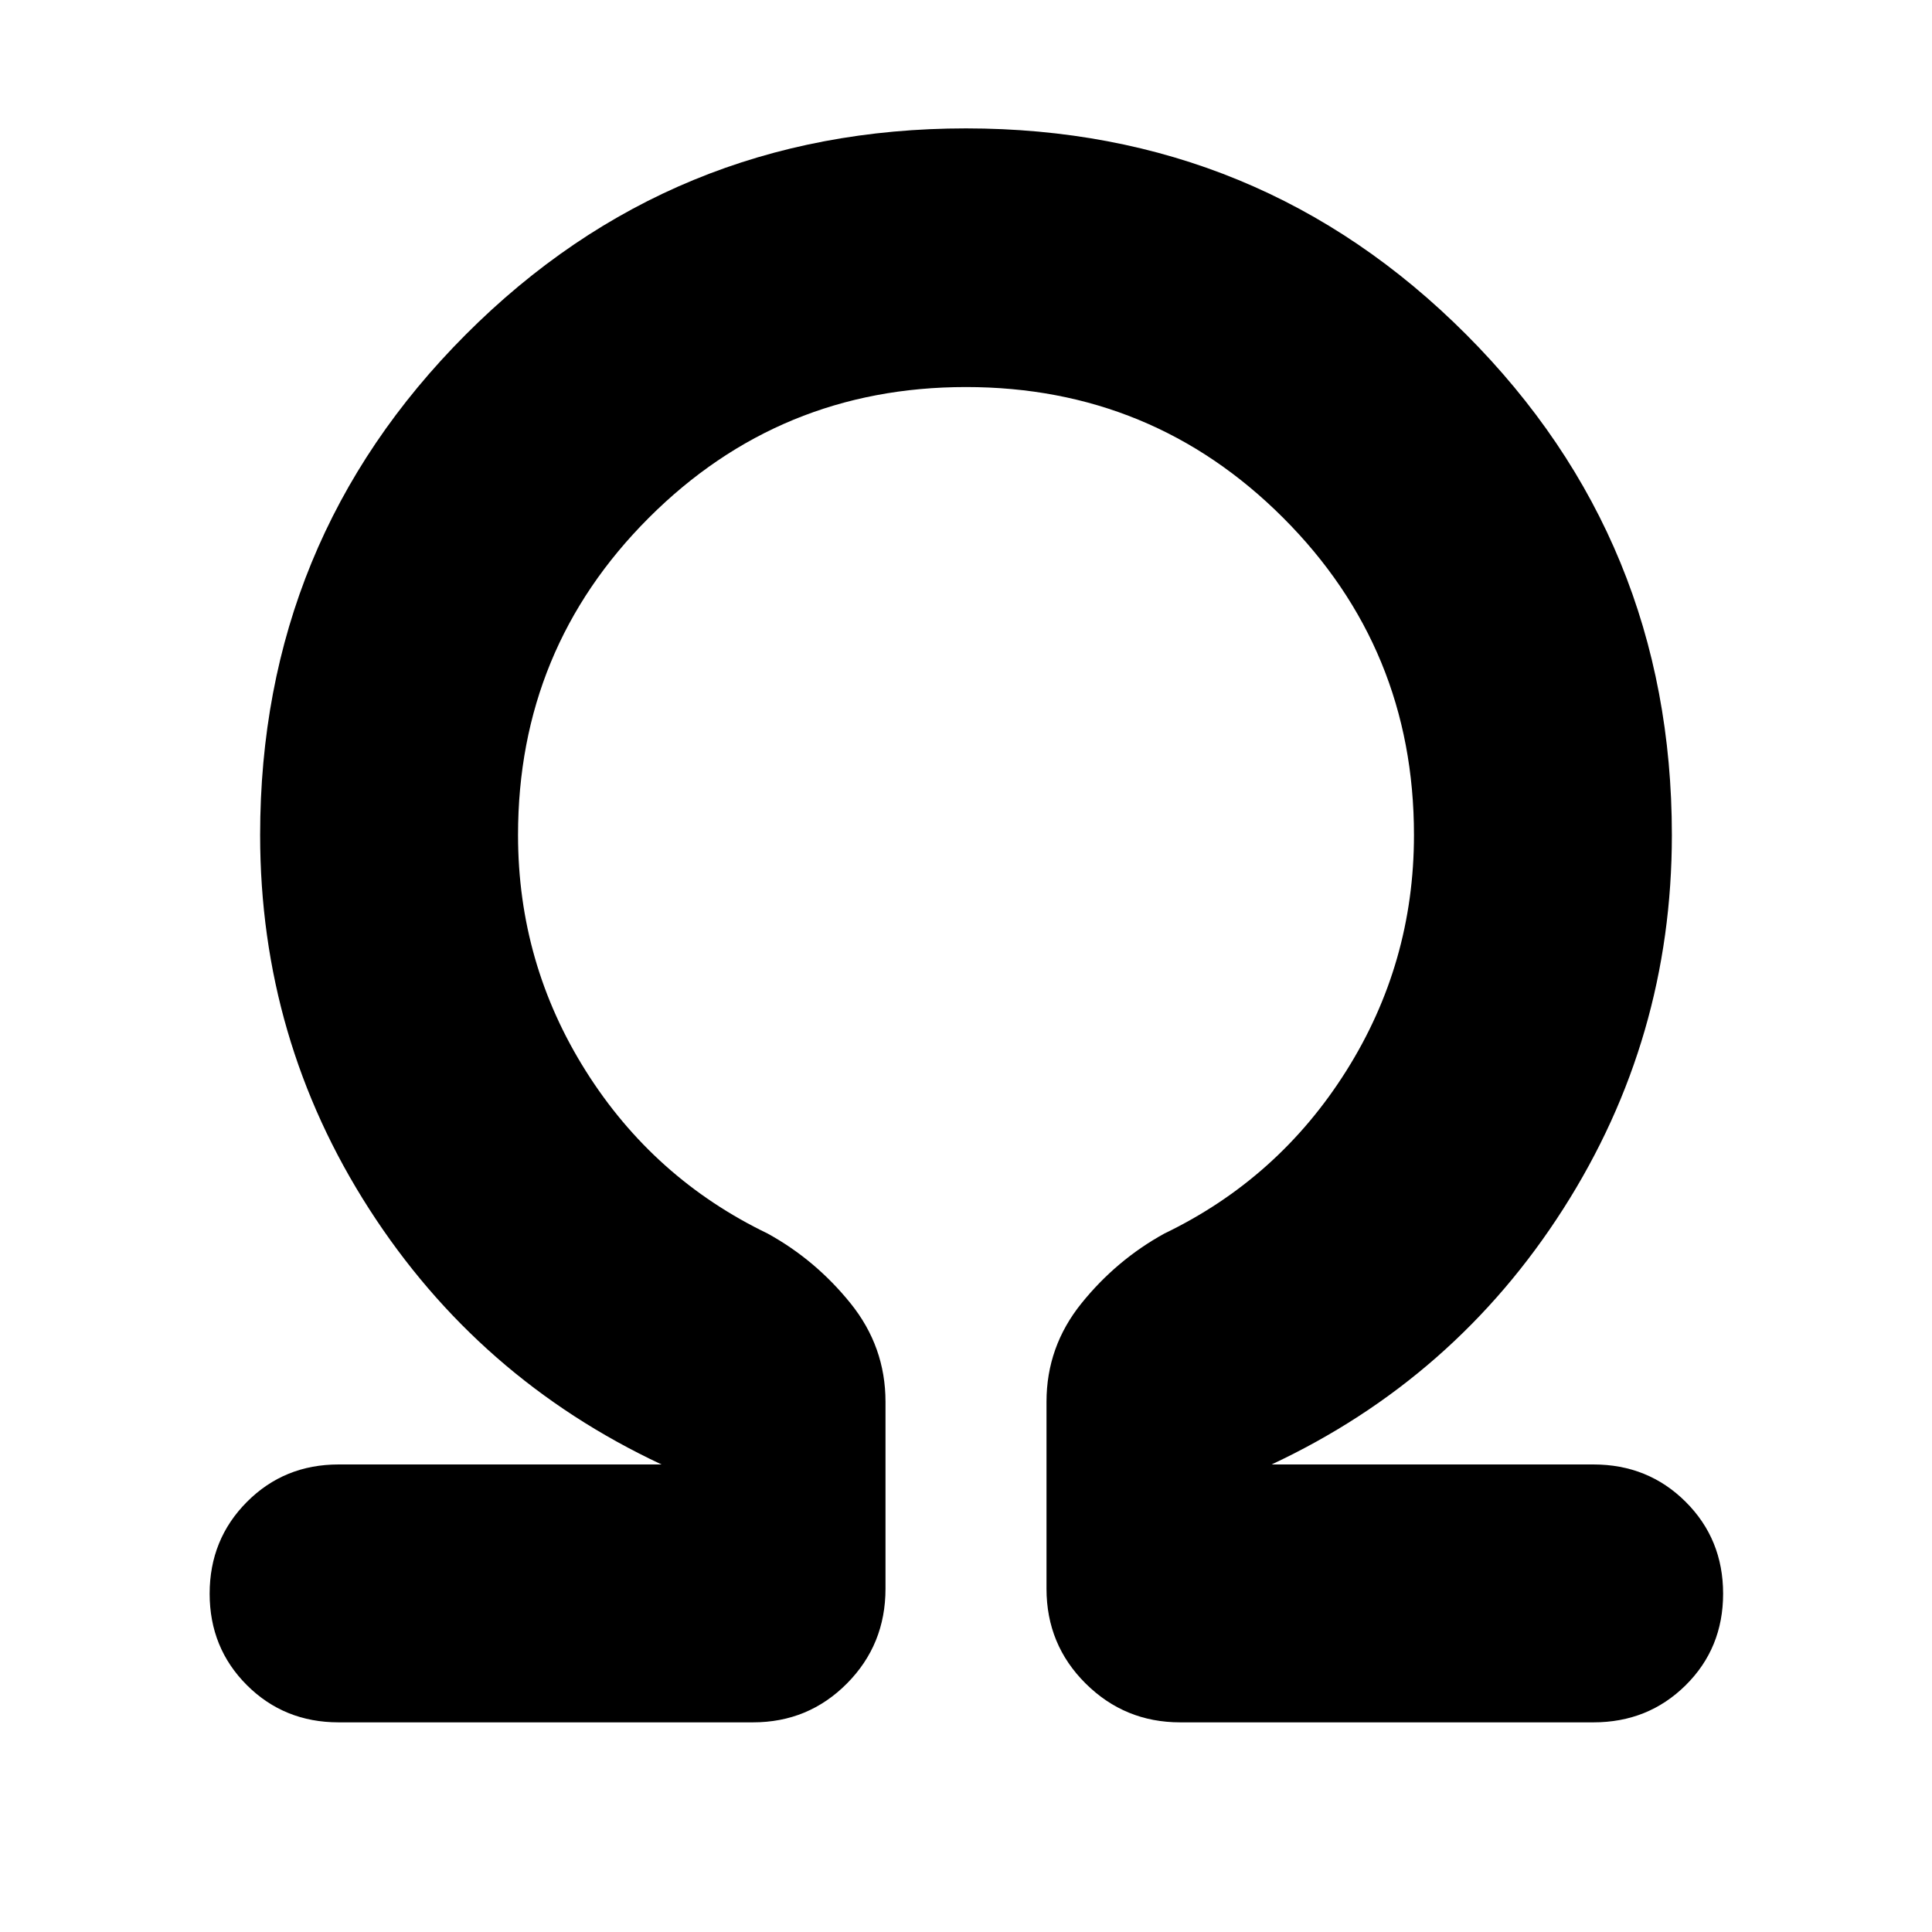 <svg xmlns="http://www.w3.org/2000/svg" height="40" viewBox="0 96 960 960" width="40"><path d="M480 288.319q-92.627 0-157.61 64.983-64.984 64.984-64.984 157.611 0 63.786 33.674 117.248t90.384 80.795q23.782 13.102 41.159 34.65T440 792.551v92.884q0 27.783-19.163 47.087-19.163 19.305-46.664 19.305H168.246q-27.044 0-45.558-18.476-18.515-18.476-18.515-45.464t18.515-45.597q18.514-18.609 45.558-18.609H328.71Q237.609 781 183.434 696.73q-54.174-84.271-54.174-185.817 0-146.3 102.203-248.709Q333.666 159.796 480 159.796t248.537 102.408Q830.74 364.613 830.74 510.913q0 101.217-53.892 185.652Q722.957 781 631.855 823.681h159.899q27.201 0 45.825 18.554 18.625 18.553 18.625 45.652t-18.625 45.519q-18.624 18.421-45.825 18.421H586.392q-27.5 0-46.946-19.305Q520 913.218 520 885.435v-92.884q0-27.397 17.377-48.945 17.377-21.548 41.159-34.65 56.71-27.333 90.384-80.795t33.674-117.248q0-92.627-64.984-157.611-64.983-64.983-157.61-64.983Z"/></svg>